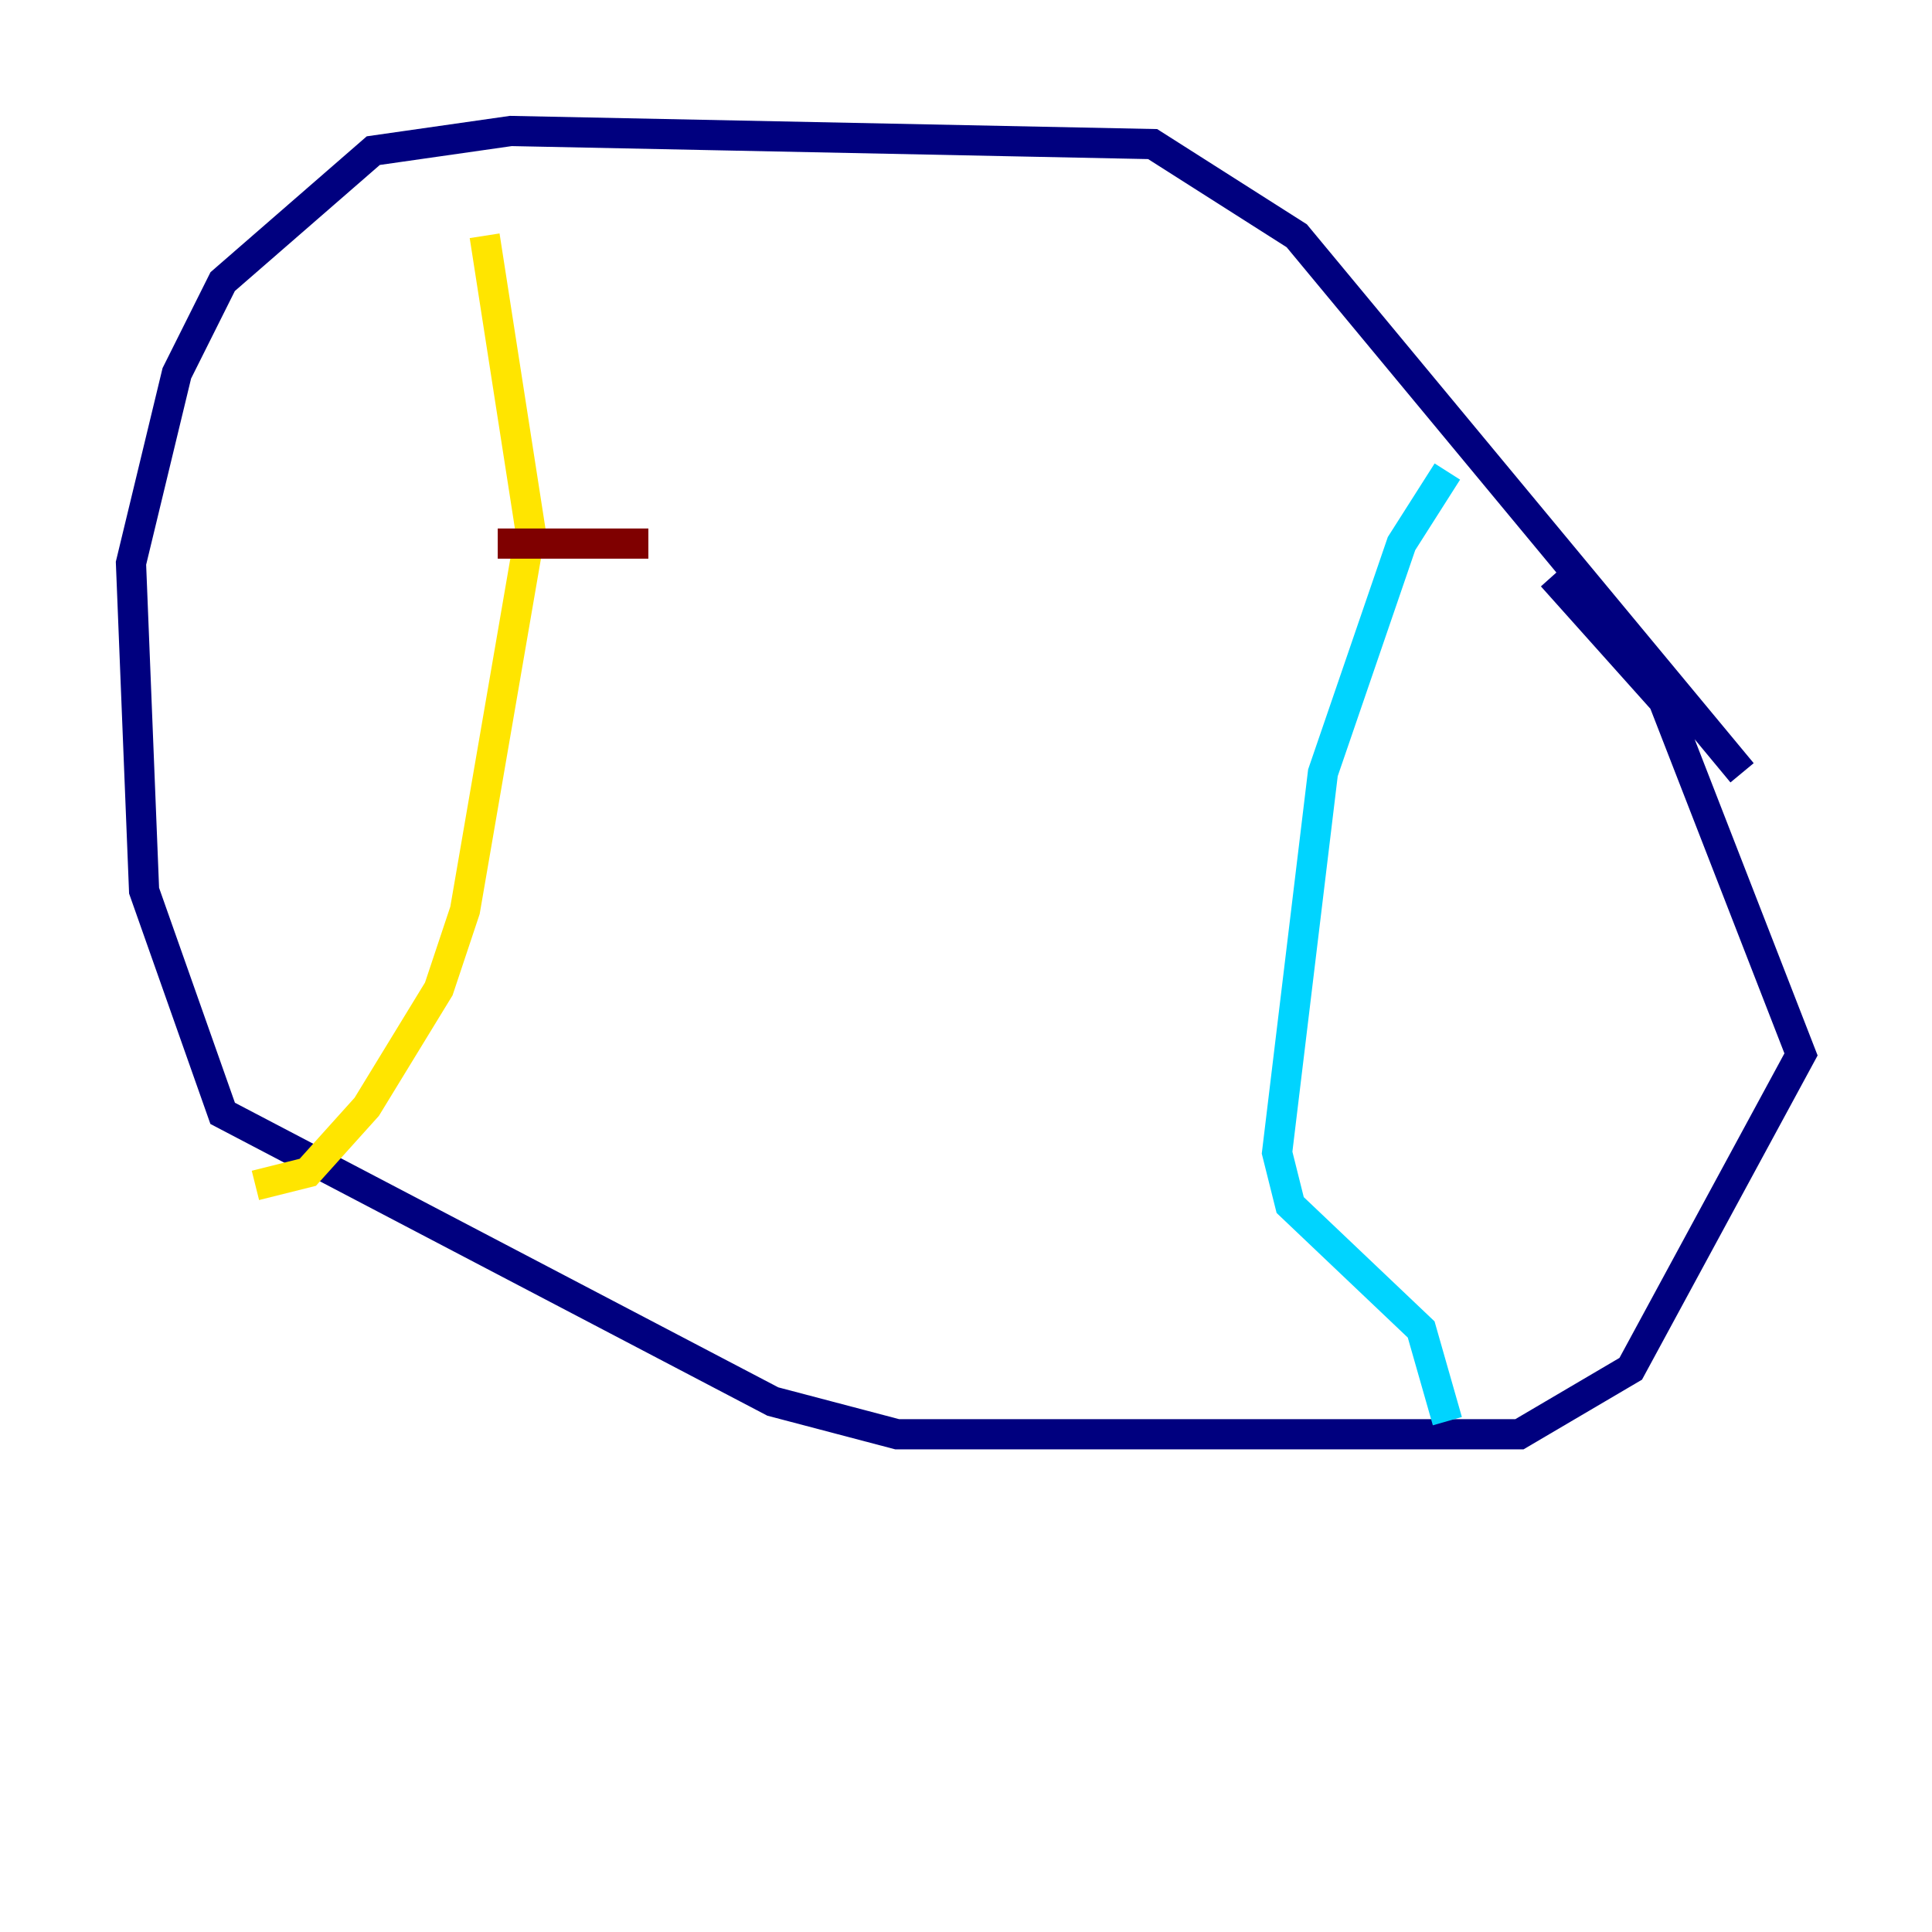 <?xml version="1.0" encoding="utf-8" ?>
<svg baseProfile="tiny" height="128" version="1.2" viewBox="0,0,128,128" width="128" xmlns="http://www.w3.org/2000/svg" xmlns:ev="http://www.w3.org/2001/xml-events" xmlns:xlink="http://www.w3.org/1999/xlink"><defs /><polyline fill="none" points="115.417,51.2 85.912,15.62 76.366,9.546 33.844,8.678 24.732,9.98 14.752,18.658 11.715,24.732 8.678,37.315 9.546,59.01 14.752,73.763 51.2,92.854 59.444,95.024 100.664,95.024 108.041,90.685 119.322,69.858 110.21,46.427 102.834,38.183" stroke="#00007f" stroke-width="2" /><polyline fill="none" points="95.891,31.241 92.854,36.014 87.647,51.2 84.61,76.366 85.478,79.837 94.156,88.081 95.891,94.156" stroke="#00d4ff" stroke-width="2" /><polyline fill="none" points="32.108,15.62 35.146,35.146 30.807,60.312 29.071,65.519 24.298,73.329 20.393,77.668 16.922,78.536" stroke="#ffe500" stroke-width="2" /><polyline fill="none" points="32.976,36.014 42.956,36.014" stroke="#7f0000" stroke-width="2" /></svg>